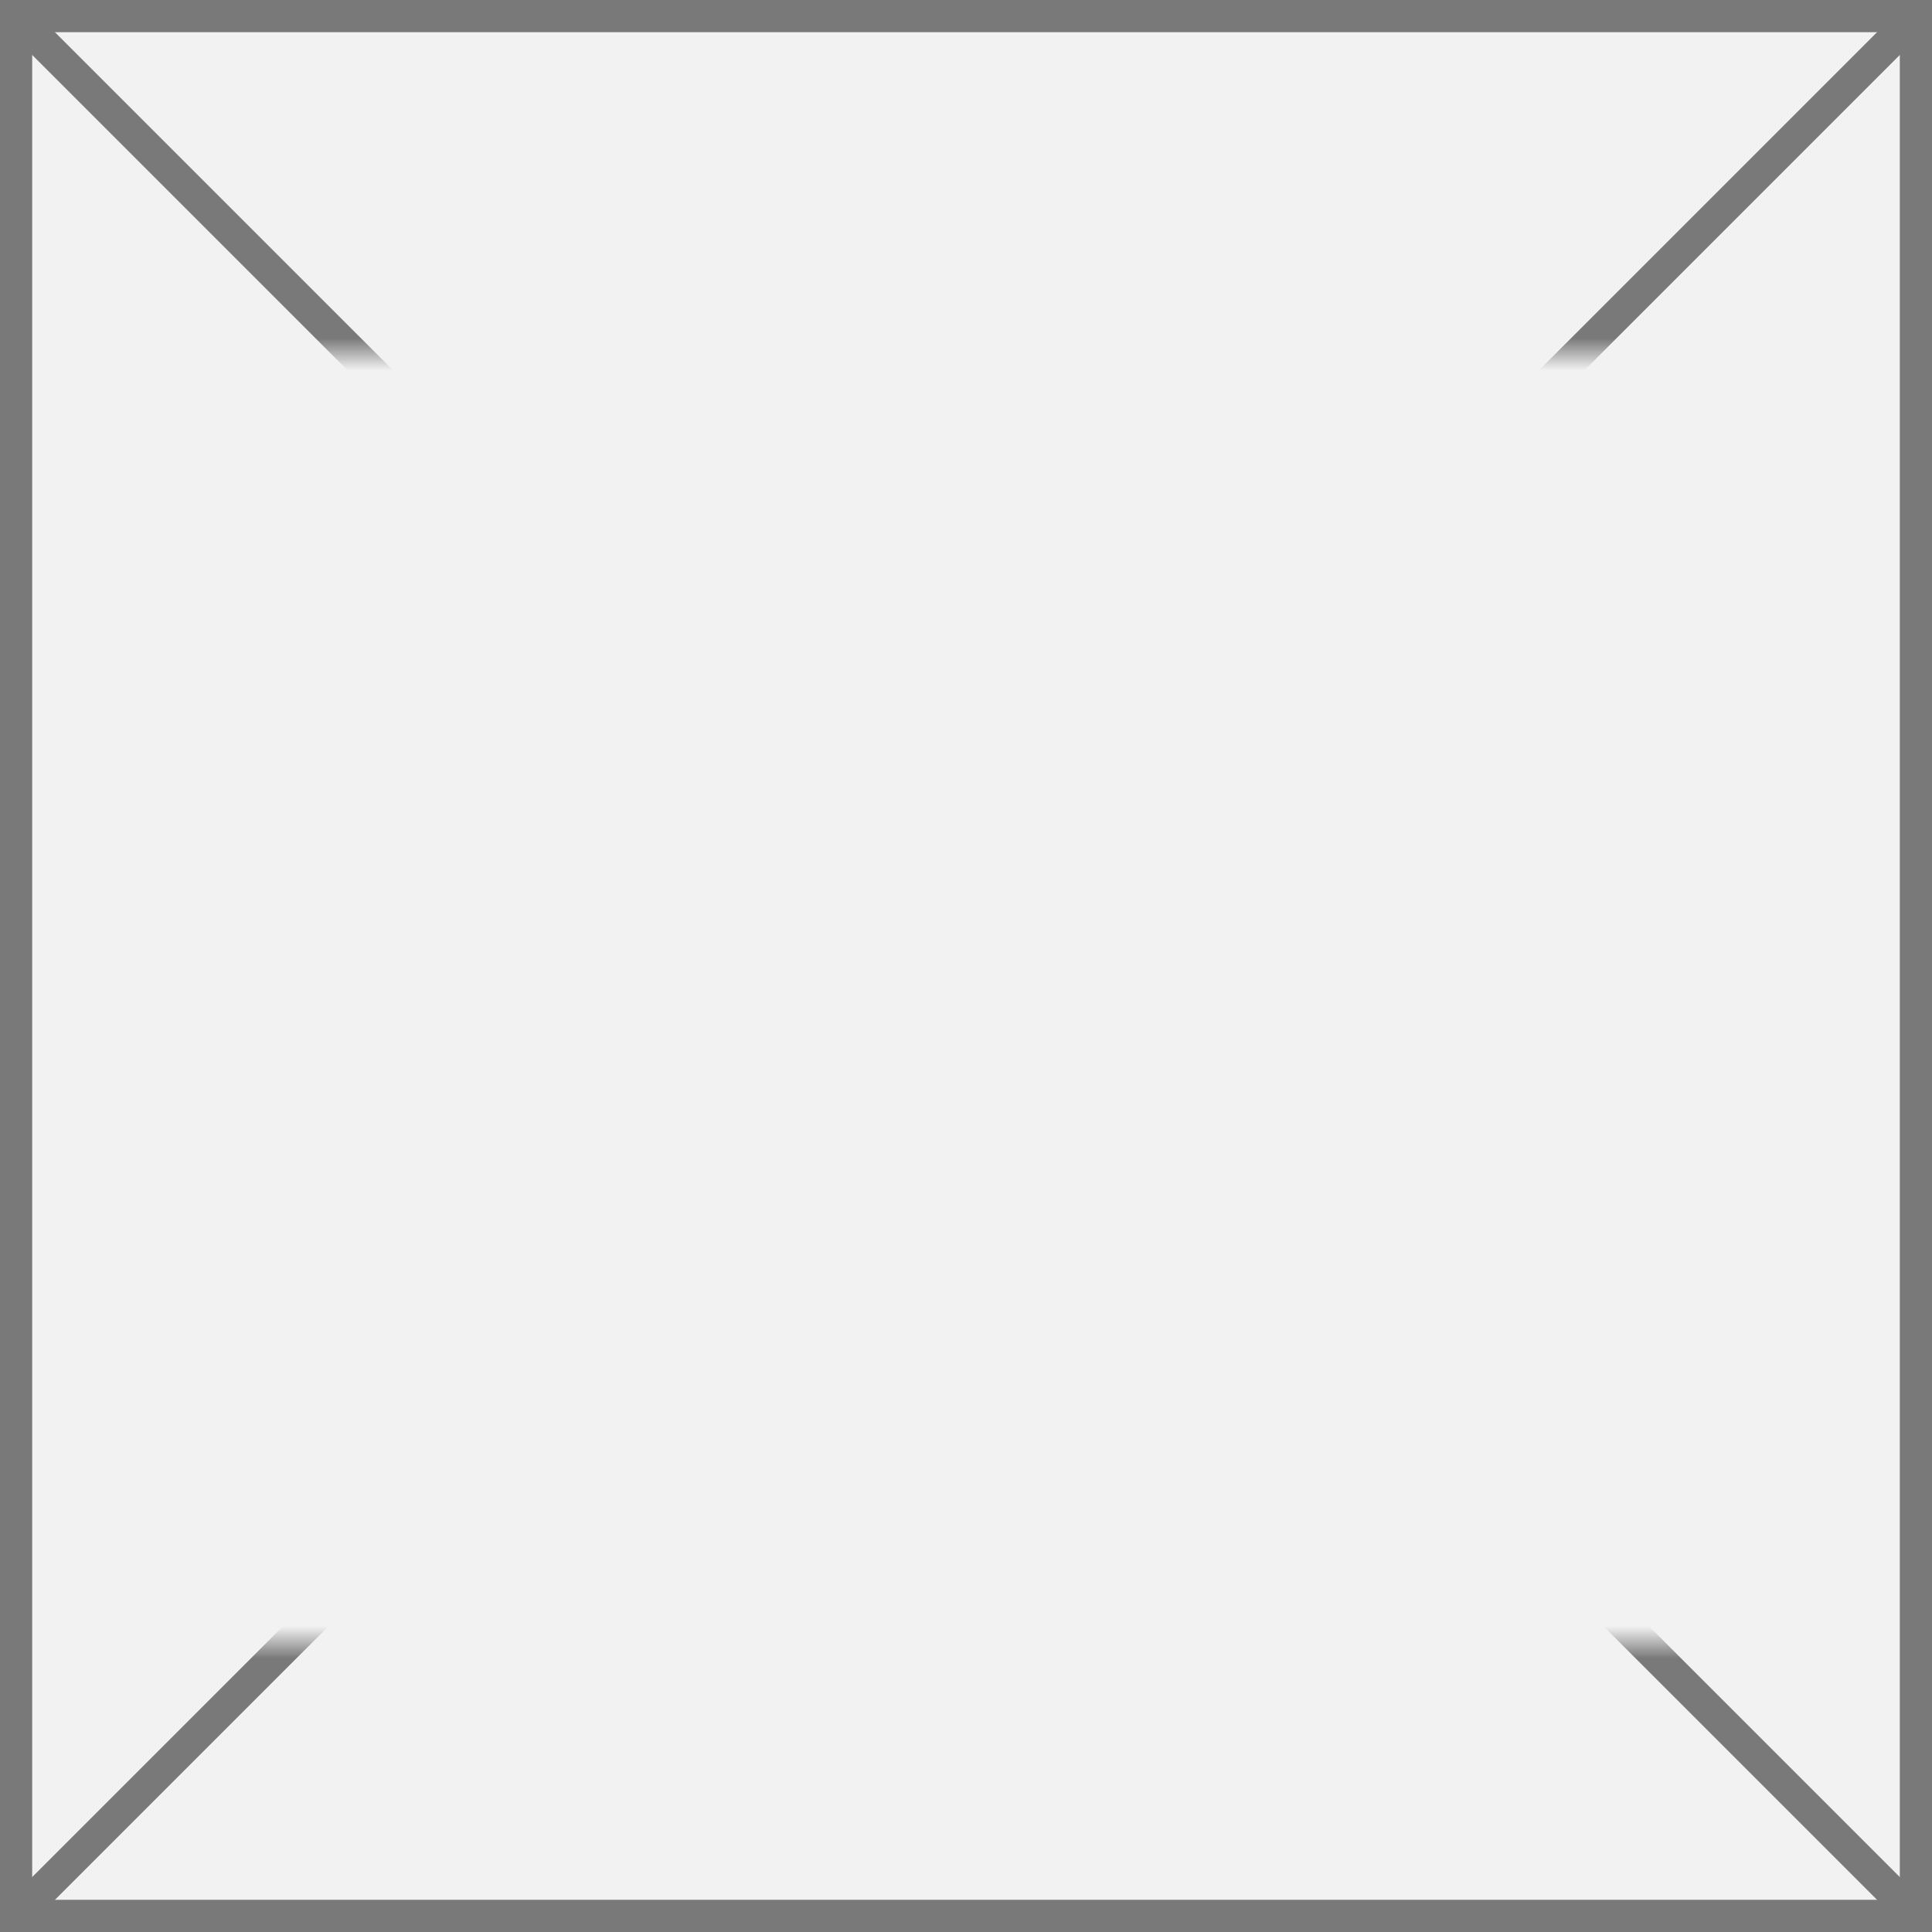 ﻿<?xml version="1.0" encoding="utf-8"?>
<svg version="1.1" xmlns:xlink="http://www.w3.org/1999/xlink" width="60px" height="60px" xmlns="http://www.w3.org/2000/svg">
  <rect width="100%" height="100%" fill="#333333" stroke="none"/>
  <defs>
    <mask fill="white" id="clip139">
      <path d="M 46 335  L 106 335  L 106 375  L 46 375  Z M 45 324  L 105 324  L 105 384  L 45 384  Z " fill-rule="evenodd" />
    </mask>
  </defs>
  <g transform="matrix(1 0 0 1 -45 -324 )">
    <path d="M 45.5 324.5  L 104.5 324.5  L 104.5 383.5  L 45.5 383.5  L 45.5 324.5  Z " fill-rule="nonzero" fill="#f2f2f2" stroke="none" />
    <path d="M 45.5 324.5  L 104.5 324.5  L 104.5 383.5  L 45.5 383.5  L 45.5 324.5  Z " stroke-width="1" stroke="#797979" fill="none" />
    <path d="M 45.354 324.354  L 104.646 383.646  M 104.646 324.354  L 45.354 383.646  " stroke-width="1" stroke="#797979" fill="none" mask="url(#clip139)" />
  </g>
</svg>